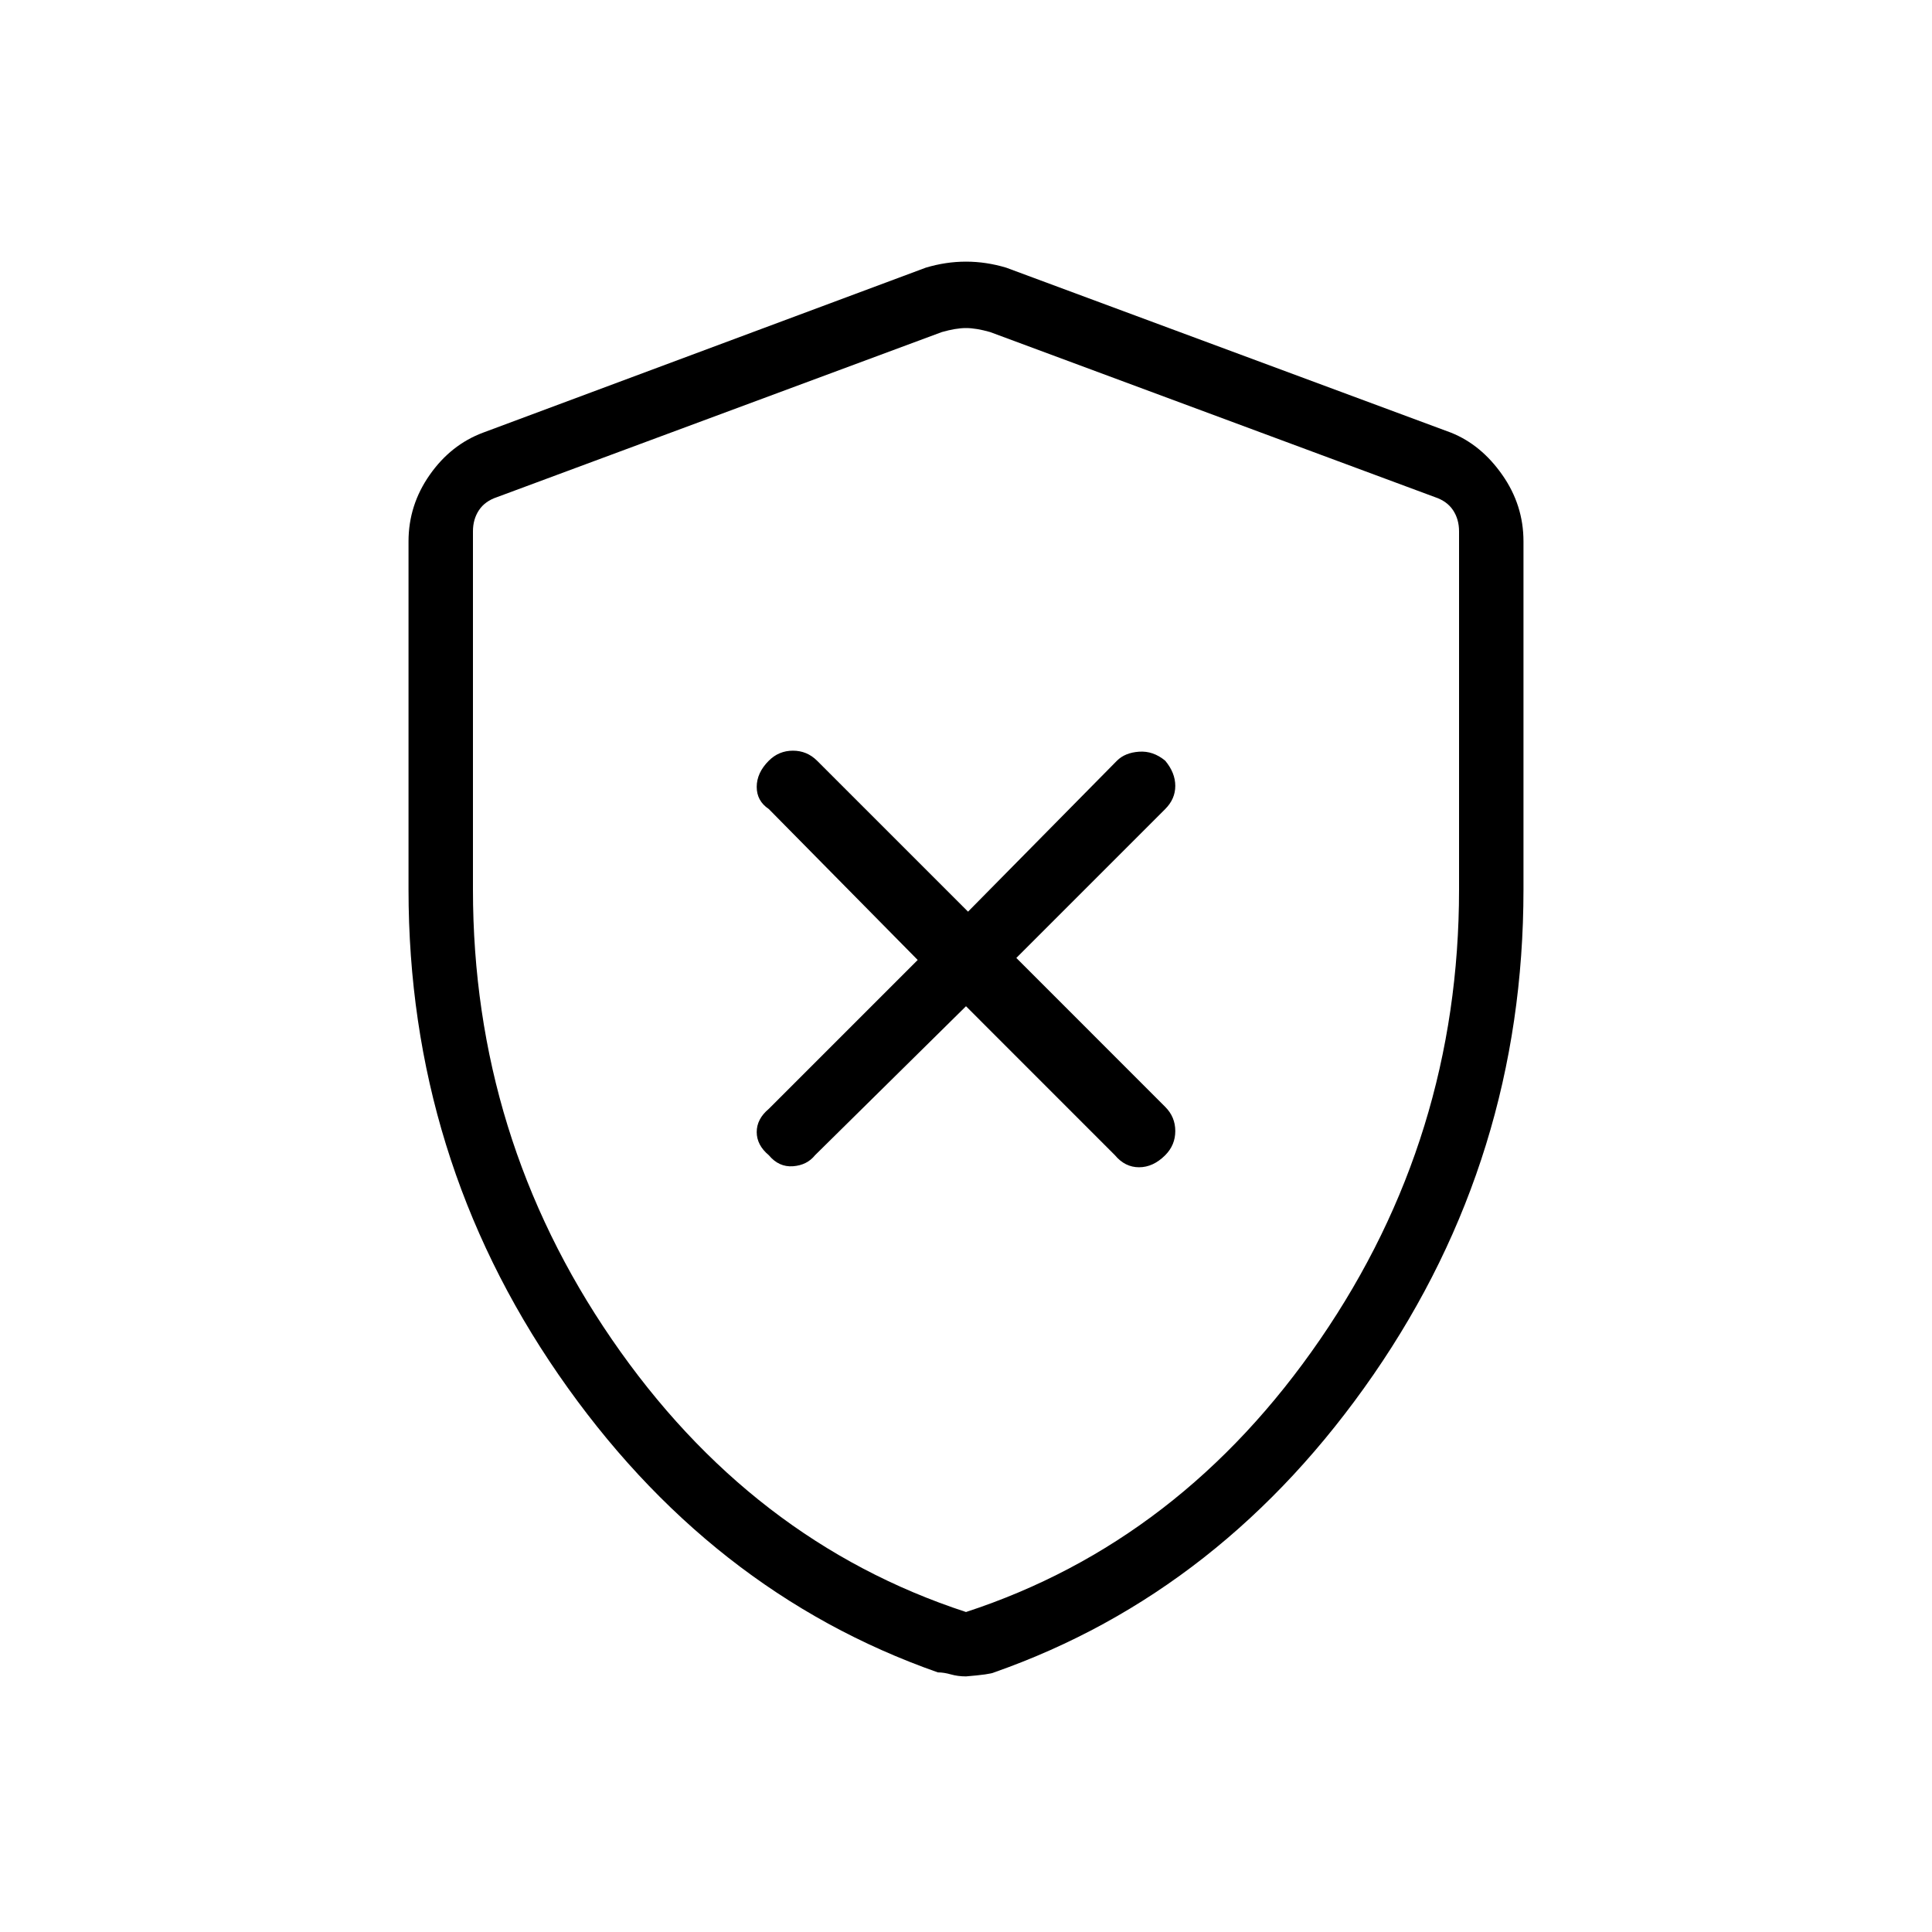 <svg xmlns="http://www.w3.org/2000/svg" height="40" width="40"><path d="M20 20.833 23.083 23.917Q23.292 24.167 23.583 24.167Q23.875 24.167 24.125 23.917Q24.333 23.708 24.333 23.417Q24.333 23.125 24.125 22.917L21.042 19.833L24.125 16.75Q24.333 16.542 24.333 16.271Q24.333 16 24.125 15.75Q23.875 15.542 23.583 15.563Q23.292 15.583 23.125 15.75L20.042 18.875L16.917 15.75Q16.708 15.542 16.417 15.542Q16.125 15.542 15.917 15.75Q15.667 16 15.667 16.292Q15.667 16.583 15.917 16.75L19 19.875L15.917 22.958Q15.667 23.167 15.667 23.438Q15.667 23.708 15.917 23.917Q16.125 24.167 16.417 24.146Q16.708 24.125 16.875 23.917ZM20 34.708Q19.833 34.708 19.688 34.667Q19.542 34.625 19.417 34.625Q14.667 32.958 11.562 28.458Q8.458 23.958 8.458 18.417V11.208Q8.458 10.458 8.896 9.833Q9.333 9.208 10 8.958L19.167 5.542Q19.583 5.417 20 5.417Q20.417 5.417 20.833 5.542L30.042 8.958Q30.667 9.208 31.104 9.833Q31.542 10.458 31.542 11.208V18.417Q31.542 23.958 28.438 28.458Q25.333 32.958 20.583 34.625Q20.5 34.667 20 34.708ZM20 33.375Q24.458 31.917 27.333 27.729Q30.208 23.542 30.208 18.417V11Q30.208 10.75 30.083 10.562Q29.958 10.375 29.708 10.292L20.5 6.875Q20.208 6.792 20 6.792Q19.792 6.792 19.5 6.875L10.292 10.292Q10.042 10.375 9.917 10.562Q9.792 10.75 9.792 11V18.417Q9.792 23.542 12.667 27.729Q15.542 31.917 20 33.375ZM20 20.042Q20 20.042 20 20.042Q20 20.042 20 20.042Q20 20.042 20 20.042Q20 20.042 20 20.042Q20 20.042 20 20.042Q20 20.042 20 20.042Q20 20.042 20 20.042Q20 20.042 20 20.042Q20 20.042 20 20.042Q20 20.042 20 20.042Z"/></svg>